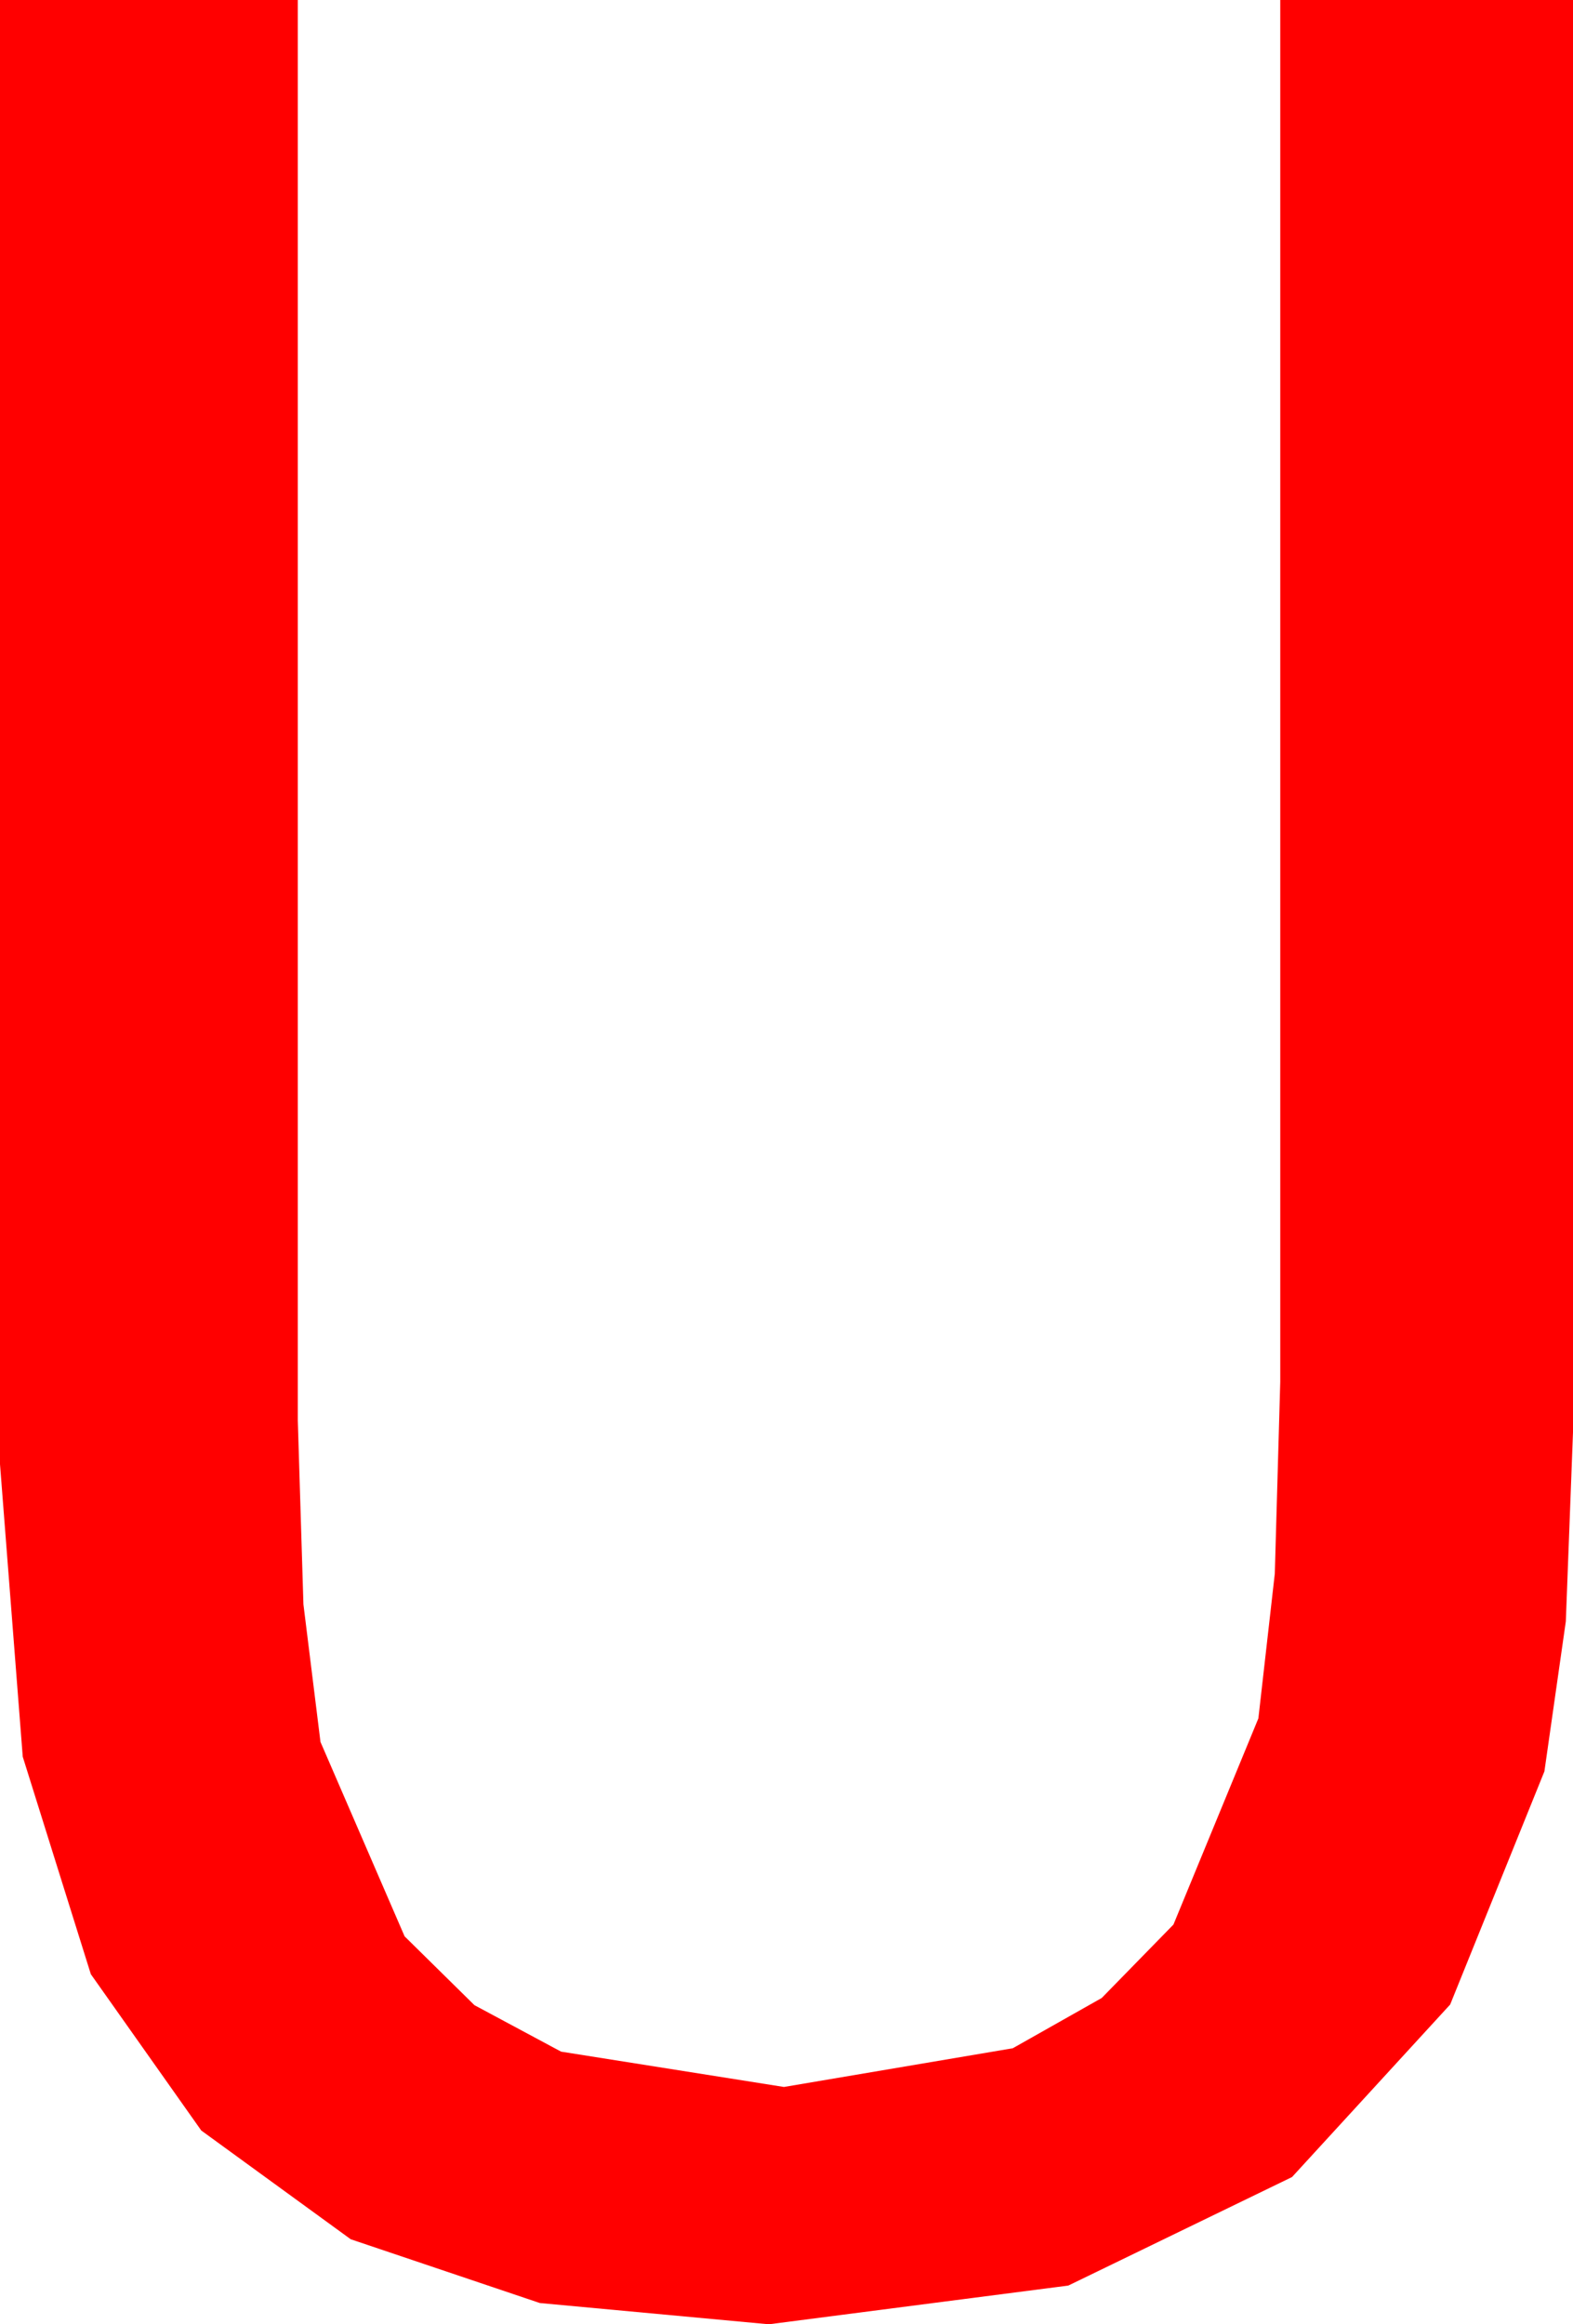 <?xml version="1.0" encoding="utf-8"?>
<!DOCTYPE svg PUBLIC "-//W3C//DTD SVG 1.1//EN" "http://www.w3.org/Graphics/SVG/1.1/DTD/svg11.dtd">
<svg width="27.393" height="40.459" xmlns="http://www.w3.org/2000/svg" xmlns:xlink="http://www.w3.org/1999/xlink" xmlns:xml="http://www.w3.org/XML/1998/namespace" version="1.1">
  <g>
    <g>
      <path style="fill:#FF0000;fill-opacity:1" d="M0,0L5.186,0 5.186,24.727 5.284,27.927 5.581,30.322 7.046,33.706 8.262,34.904 9.771,35.713 13.652,36.328 17.637,35.654 19.186,34.779 20.435,33.501 21.914,29.912 22.2,27.393 22.295,24.053 22.295,0 27.393,0 27.393,24.932 27.268,28.224 26.895,30.835 25.254,34.893 22.5,37.896 18.604,39.785 13.389,40.459 9.401,40.089 6.108,38.979 3.505,37.086 1.582,34.365 0.396,30.579 0,25.488 0,0z" />
    </g>
  </g>
</svg>